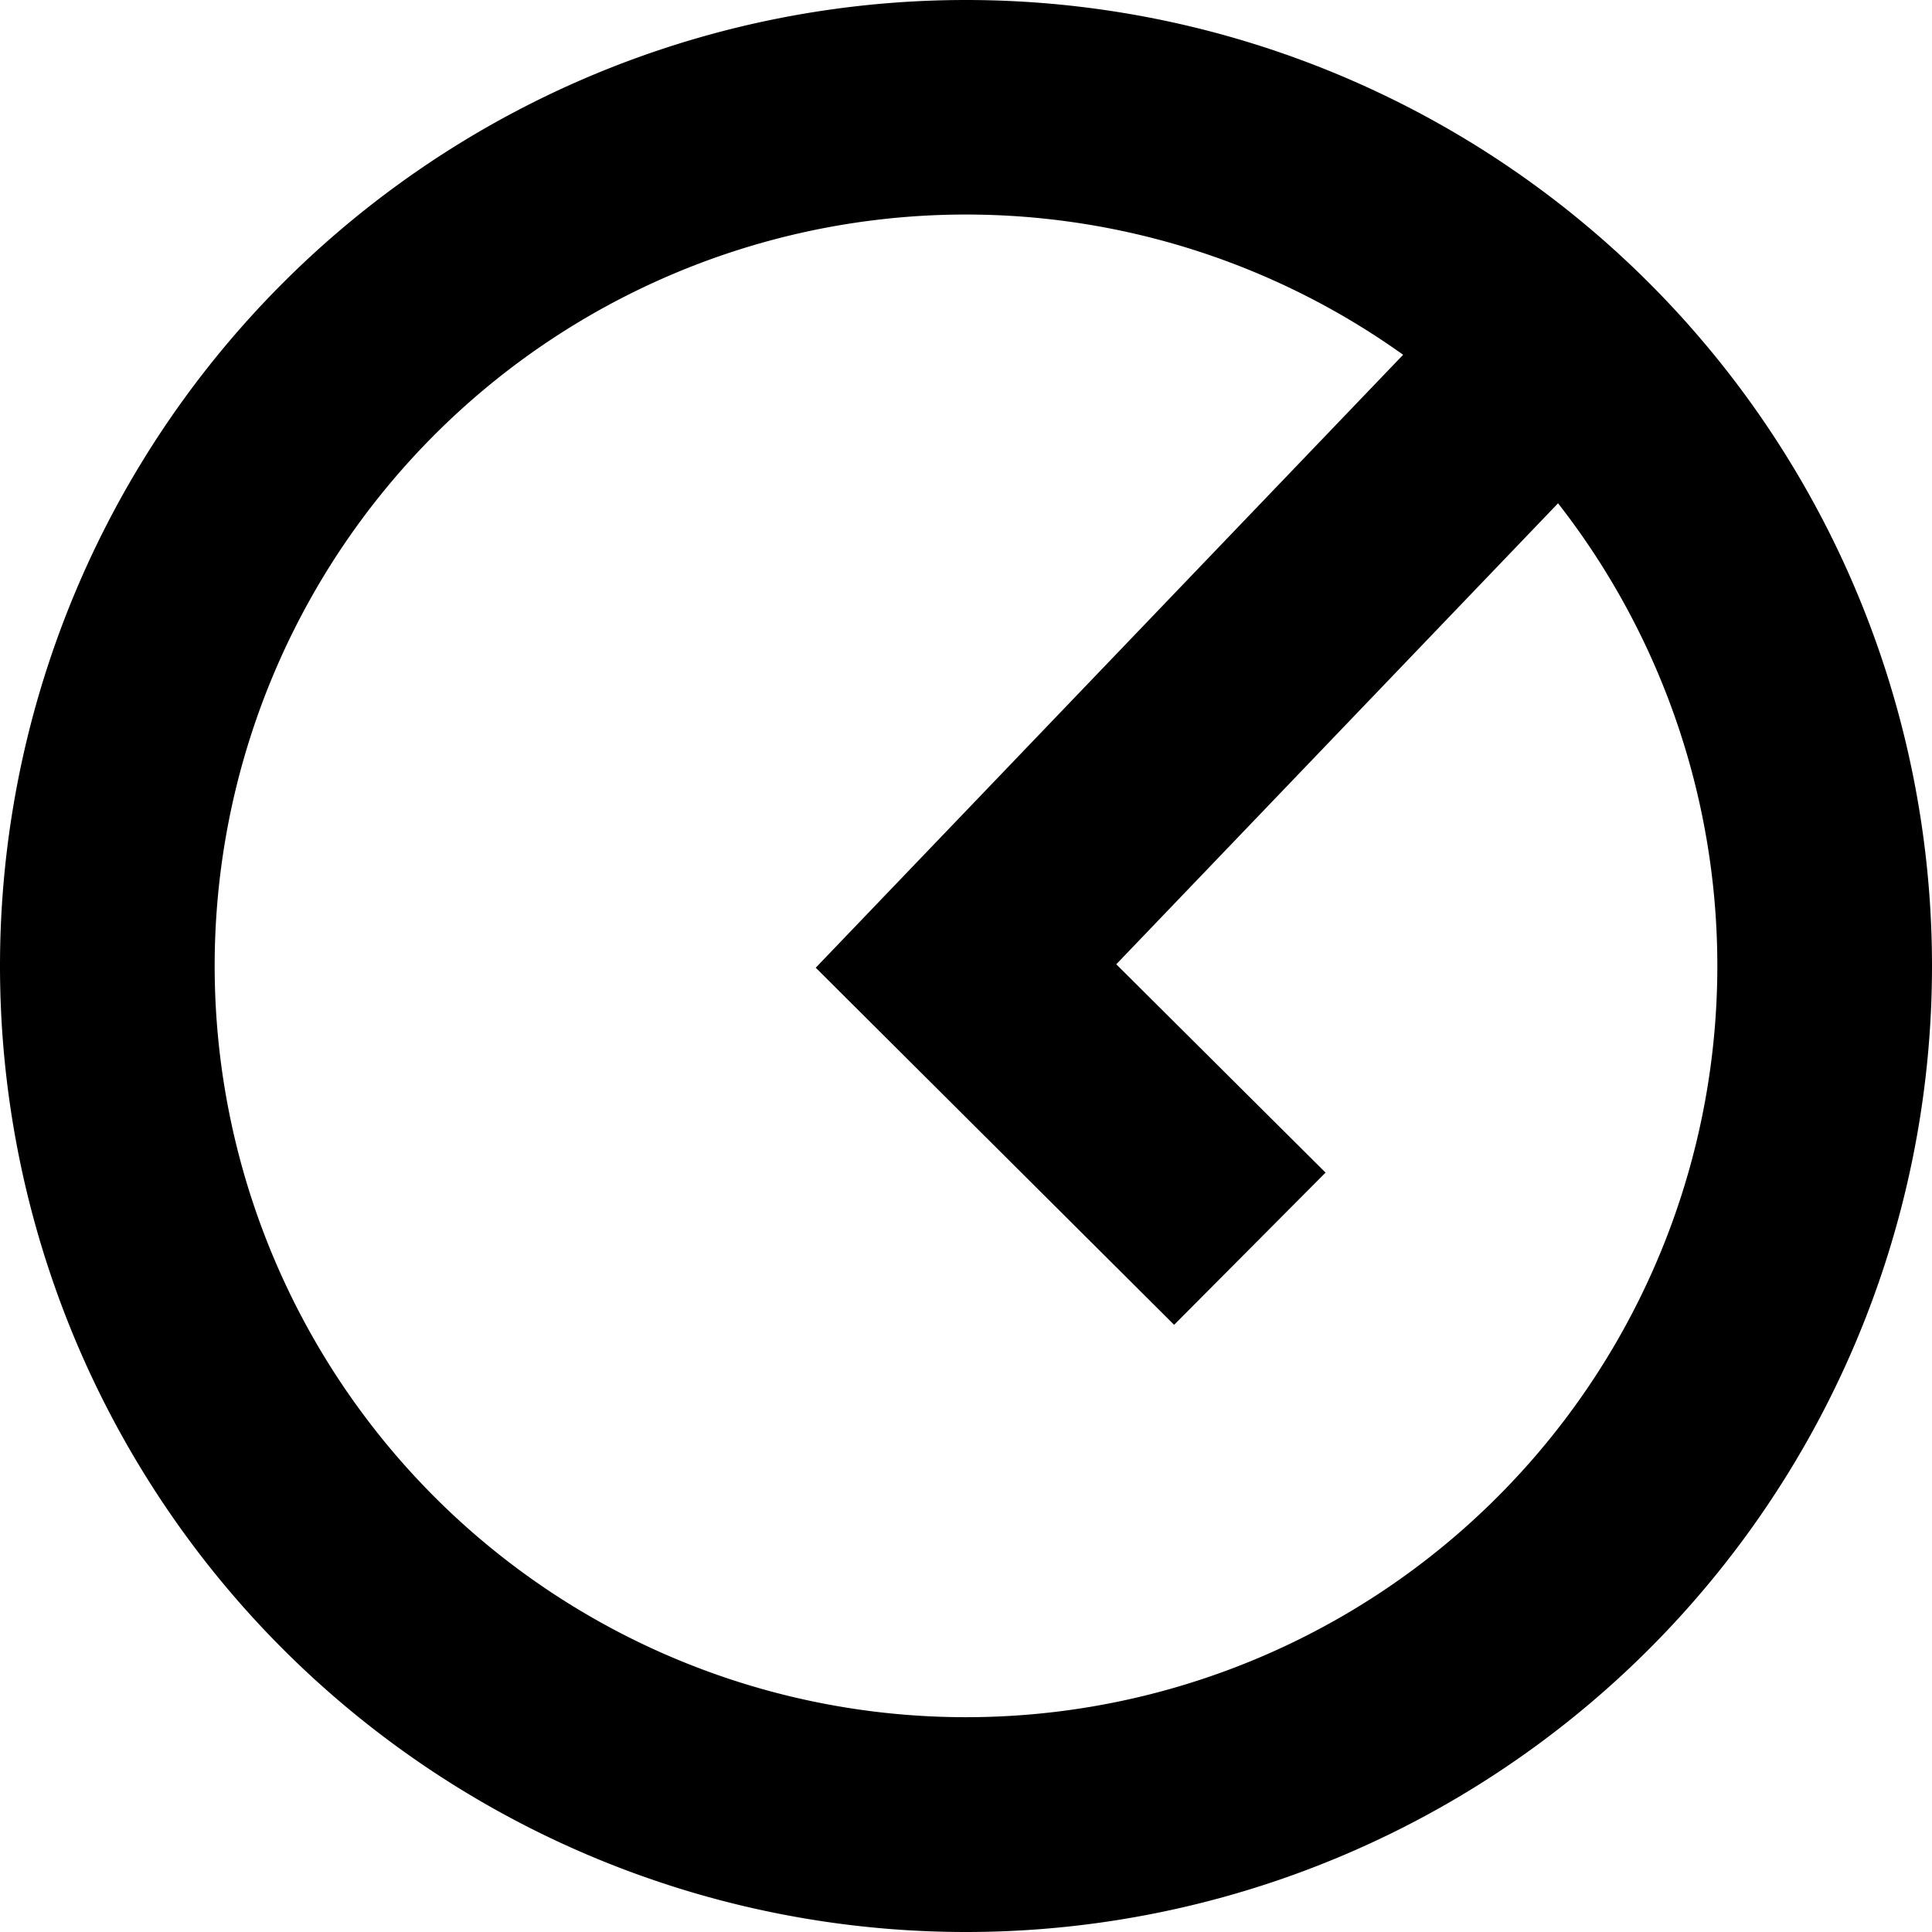 <svg xmlns="http://www.w3.org/2000/svg" width="18" height="18" viewBox="0 0 18 18">
    <path fill="#000" fill-rule="nonzero" d="M13.072 3.305a7 7 0 1 0 1.444 1.384L10.4 8.984l1.95 1.941-1.411 1.418L7.6 9.016l5.472-5.71zM9 18A9 9 0 1 1 9 0a9 9 0 0 1 0 18z"/>
</svg>
